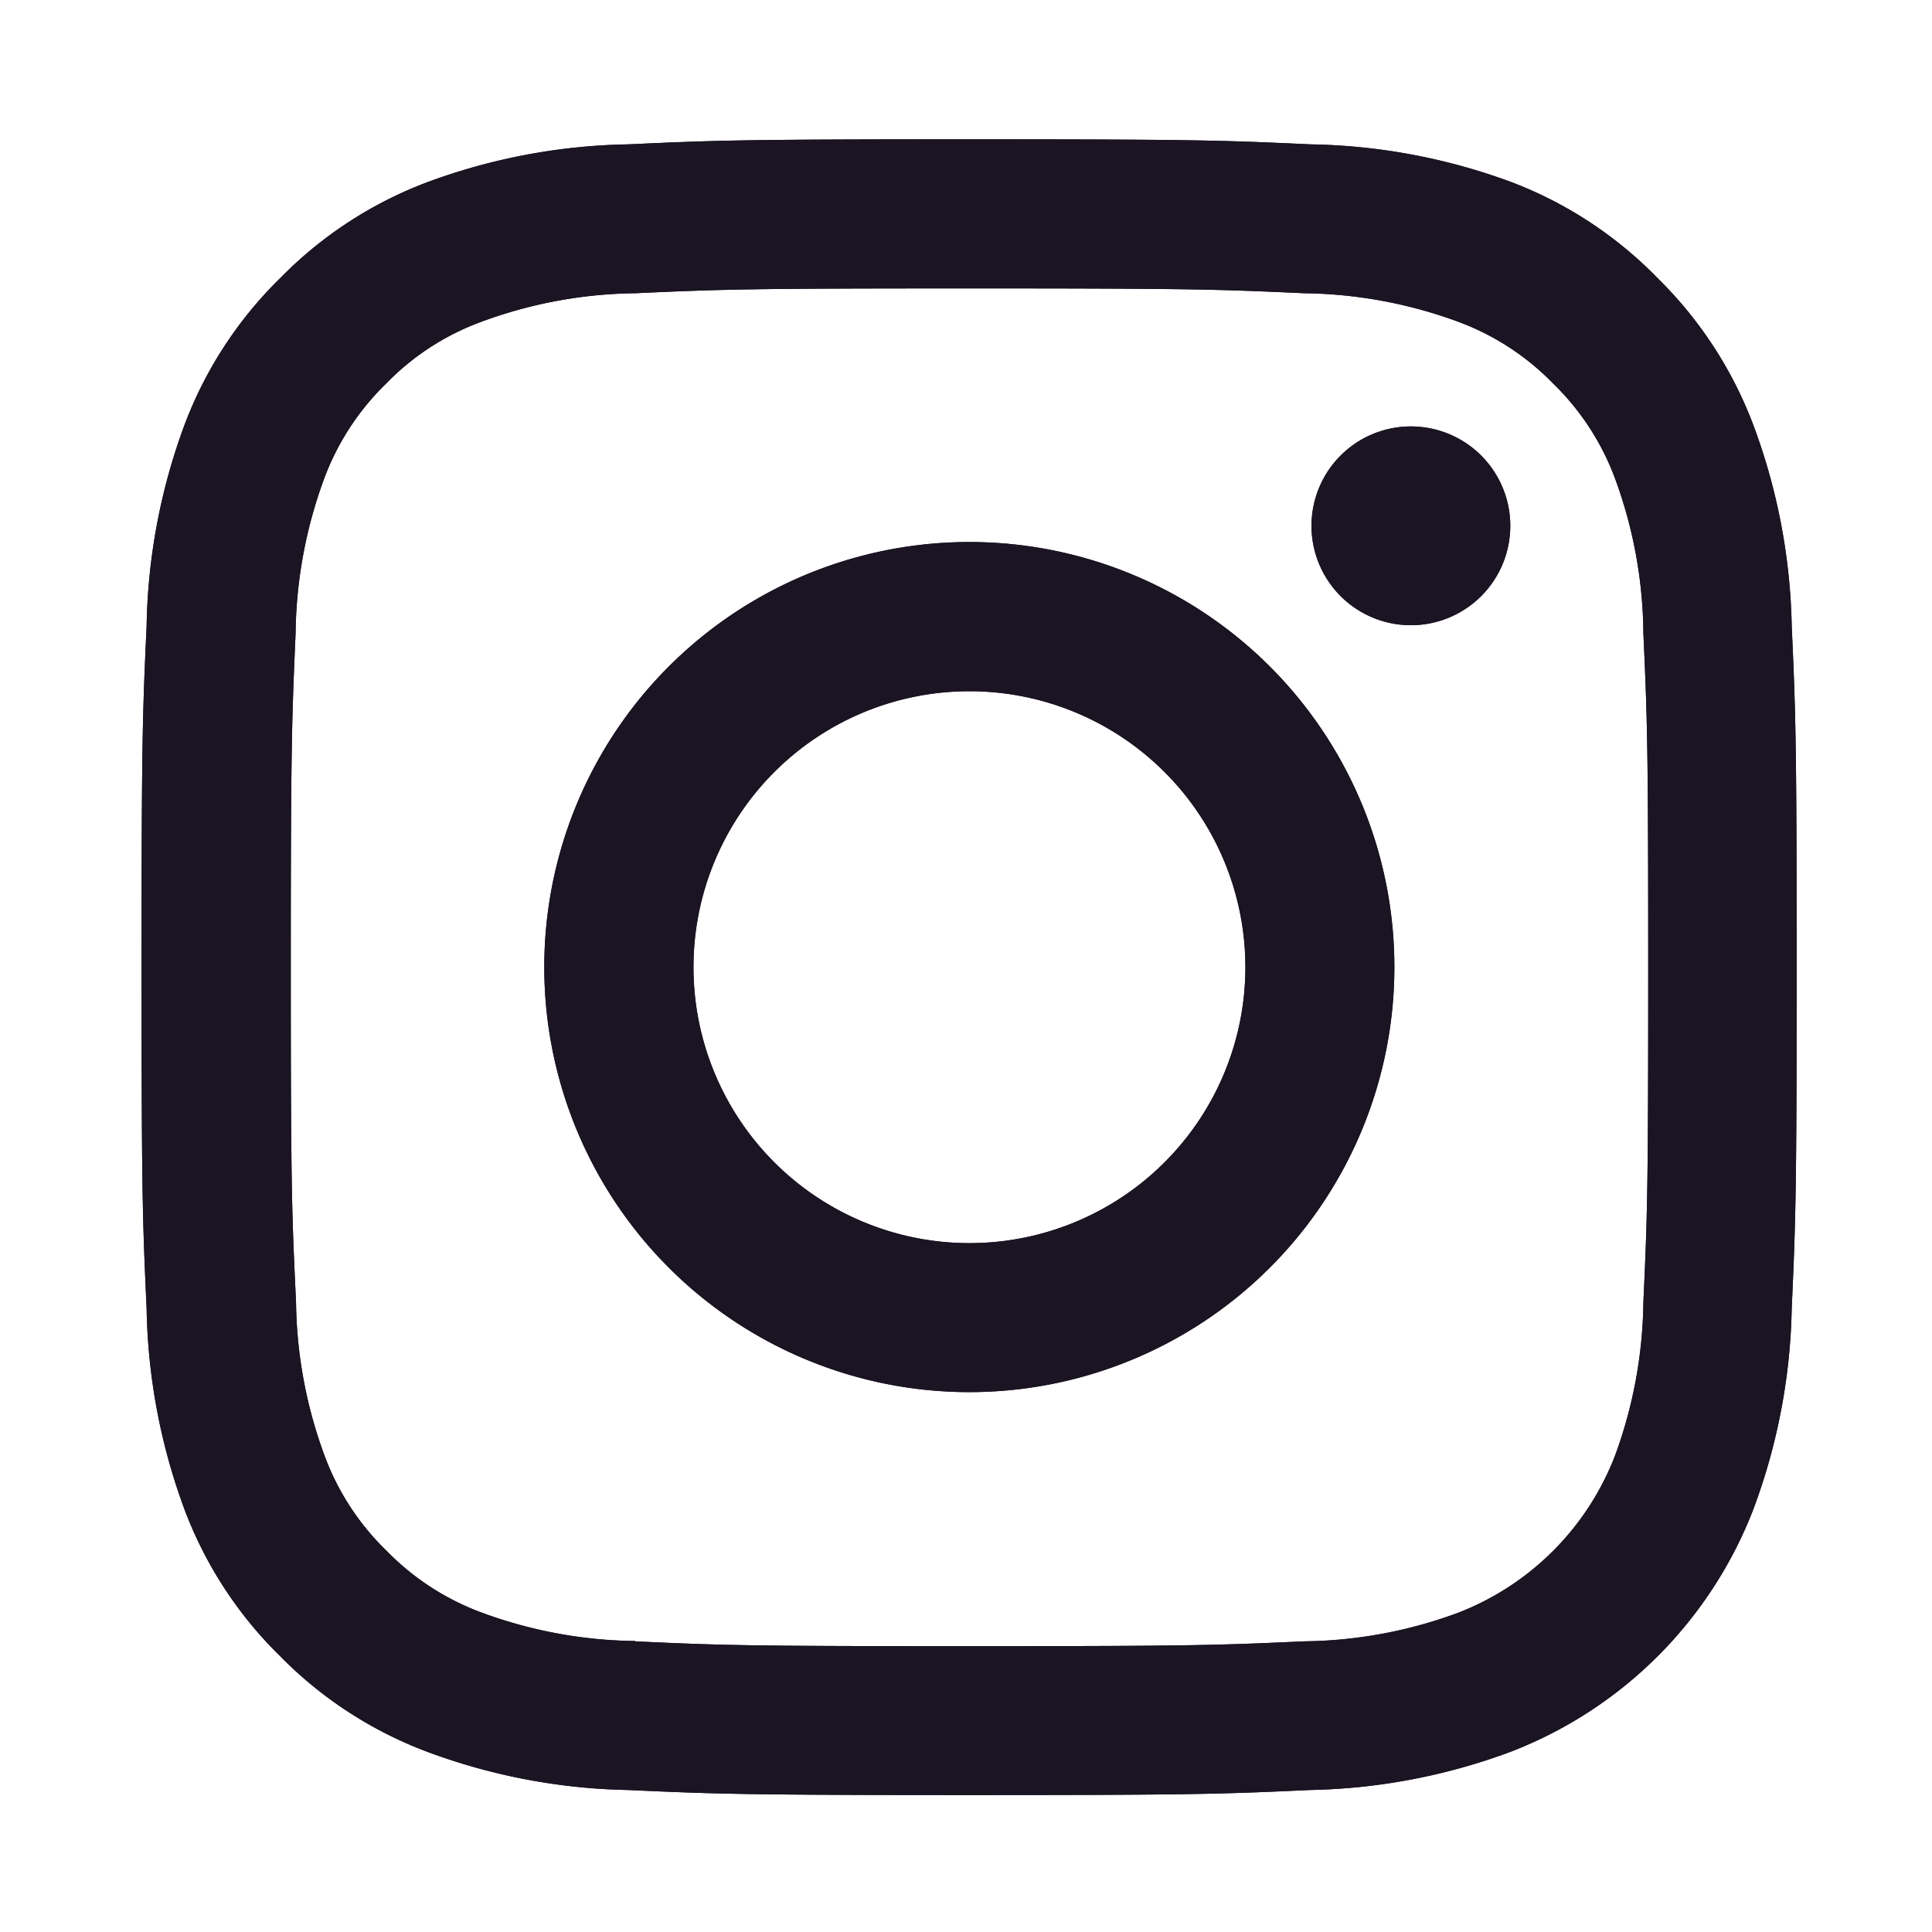 <svg xmlns="http://www.w3.org/2000/svg" width="18" height="18" viewBox="0 0 18 18">
    <defs>
        <clipPath id="clip-path">
            <path id="Rectangle_2667" fill="none" stroke="#7f7f7f" d="M0 0H18V18H0z"/>
        </clipPath>
        <style>
            .cls-3{fill:#1a1423}
        </style>
    </defs>
    <g id="Mask_Group_240" clip-path="url(#clip-path)">
        <g id="instagram-2016" transform="translate(1.319 1.298)">
            <path id="Path_58814" d="M5.142 7.713a2.571 2.571 0 1 1 2.571 2.571 2.571 2.571 0 0 1-2.571-2.571m-1.39 0a3.96 3.96 0 1 0 3.96-3.961 3.96 3.96 0 0 0-3.96 3.961M10.9 3.6a.926.926 0 1 0 .926-.925.926.926 0 0 0-.926.925M4.6 13.991a4.263 4.263 0 0 1-1.432-.265 2.4 2.4 0 0 1-.887-.577 2.38 2.38 0 0 1-.577-.887 4.259 4.259 0 0 1-.265-1.432c-.039-.813-.049-1.057-.049-3.117S1.4 5.41 1.435 4.6A4.291 4.291 0 0 1 1.7 3.164a2.4 2.4 0 0 1 .577-.887 2.377 2.377 0 0 1 .888-.577A4.259 4.259 0 0 1 4.6 1.434c.813-.037 1.057-.045 3.116-.045s2.3.008 3.117.045a4.291 4.291 0 0 1 1.432.265 2.389 2.389 0 0 1 .887.577 2.39 2.39 0 0 1 .577.887 4.259 4.259 0 0 1 .263 1.437c.037.814.045 1.057.045 3.117s-.007 2.3-.045 3.117a4.279 4.279 0 0 1-.265 1.432 2.554 2.554 0 0 1-1.464 1.463 4.259 4.259 0 0 1-1.432.265c-.813.037-1.057.045-3.117.045s-2.3-.007-3.116-.045M4.533.047A5.656 5.656 0 0 0 2.661.4a3.783 3.783 0 0 0-1.366.89A3.769 3.769 0 0 0 .4 2.661a5.657 5.657 0 0 0-.353 1.872C.009 5.355 0 5.618 0 7.713s.009 2.358.047 3.18A5.657 5.657 0 0 0 .4 12.765a3.77 3.77 0 0 0 .89 1.366 3.792 3.792 0 0 0 1.366.89 5.661 5.661 0 0 0 1.872.358c.823.037 1.085.047 3.18.047s2.357-.009 3.18-.047a5.657 5.657 0 0 0 1.872-.358 3.943 3.943 0 0 0 2.256-2.256 5.641 5.641 0 0 0 .358-1.872c.037-.823.046-1.085.046-3.18s-.009-2.358-.046-3.18a5.655 5.655 0 0 0-.358-1.872 3.793 3.793 0 0 0-.89-1.366A3.774 3.774 0 0 0 12.766.4a5.648 5.648 0 0 0-1.873-.353C10.071.009 9.808 0 7.714 0S5.356.009 4.533.047" class="cls-3"/>
            <path id="Path_58815" d="M5.142 7.713a2.571 2.571 0 1 1 2.571 2.571 2.571 2.571 0 0 1-2.571-2.571m-1.39 0a3.96 3.96 0 1 0 3.96-3.961 3.96 3.96 0 0 0-3.96 3.961M10.9 3.6a.926.926 0 1 0 .926-.925.926.926 0 0 0-.926.925M4.6 13.991a4.263 4.263 0 0 1-1.432-.265 2.4 2.4 0 0 1-.887-.577 2.38 2.38 0 0 1-.577-.887 4.259 4.259 0 0 1-.265-1.432c-.039-.813-.049-1.057-.049-3.117S1.4 5.41 1.435 4.6A4.291 4.291 0 0 1 1.7 3.164a2.4 2.4 0 0 1 .577-.887 2.377 2.377 0 0 1 .888-.577A4.259 4.259 0 0 1 4.6 1.434c.813-.037 1.057-.045 3.116-.045s2.3.008 3.117.045a4.291 4.291 0 0 1 1.432.265 2.389 2.389 0 0 1 .887.577 2.39 2.39 0 0 1 .577.887 4.259 4.259 0 0 1 .263 1.437c.037.814.045 1.057.045 3.117s-.007 2.3-.045 3.117a4.279 4.279 0 0 1-.265 1.432 2.554 2.554 0 0 1-1.464 1.463 4.259 4.259 0 0 1-1.432.265c-.813.037-1.057.045-3.117.045s-2.3-.007-3.116-.045M4.533.047A5.656 5.656 0 0 0 2.661.4a3.783 3.783 0 0 0-1.366.89A3.769 3.769 0 0 0 .4 2.661a5.657 5.657 0 0 0-.353 1.872C.009 5.355 0 5.618 0 7.713s.009 2.358.047 3.18A5.657 5.657 0 0 0 .4 12.765a3.77 3.77 0 0 0 .89 1.366 3.792 3.792 0 0 0 1.366.89 5.661 5.661 0 0 0 1.872.358c.823.037 1.085.047 3.18.047s2.357-.009 3.18-.047a5.657 5.657 0 0 0 1.872-.358 3.943 3.943 0 0 0 2.256-2.256 5.641 5.641 0 0 0 .358-1.872c.037-.823.046-1.085.046-3.18s-.009-2.358-.046-3.18a5.655 5.655 0 0 0-.358-1.872 3.793 3.793 0 0 0-.89-1.366A3.774 3.774 0 0 0 12.766.4a5.648 5.648 0 0 0-1.873-.353C10.071.009 9.808 0 7.714 0S5.356.009 4.533.047" class="cls-3"/>
        </g>
    </g>
</svg>
